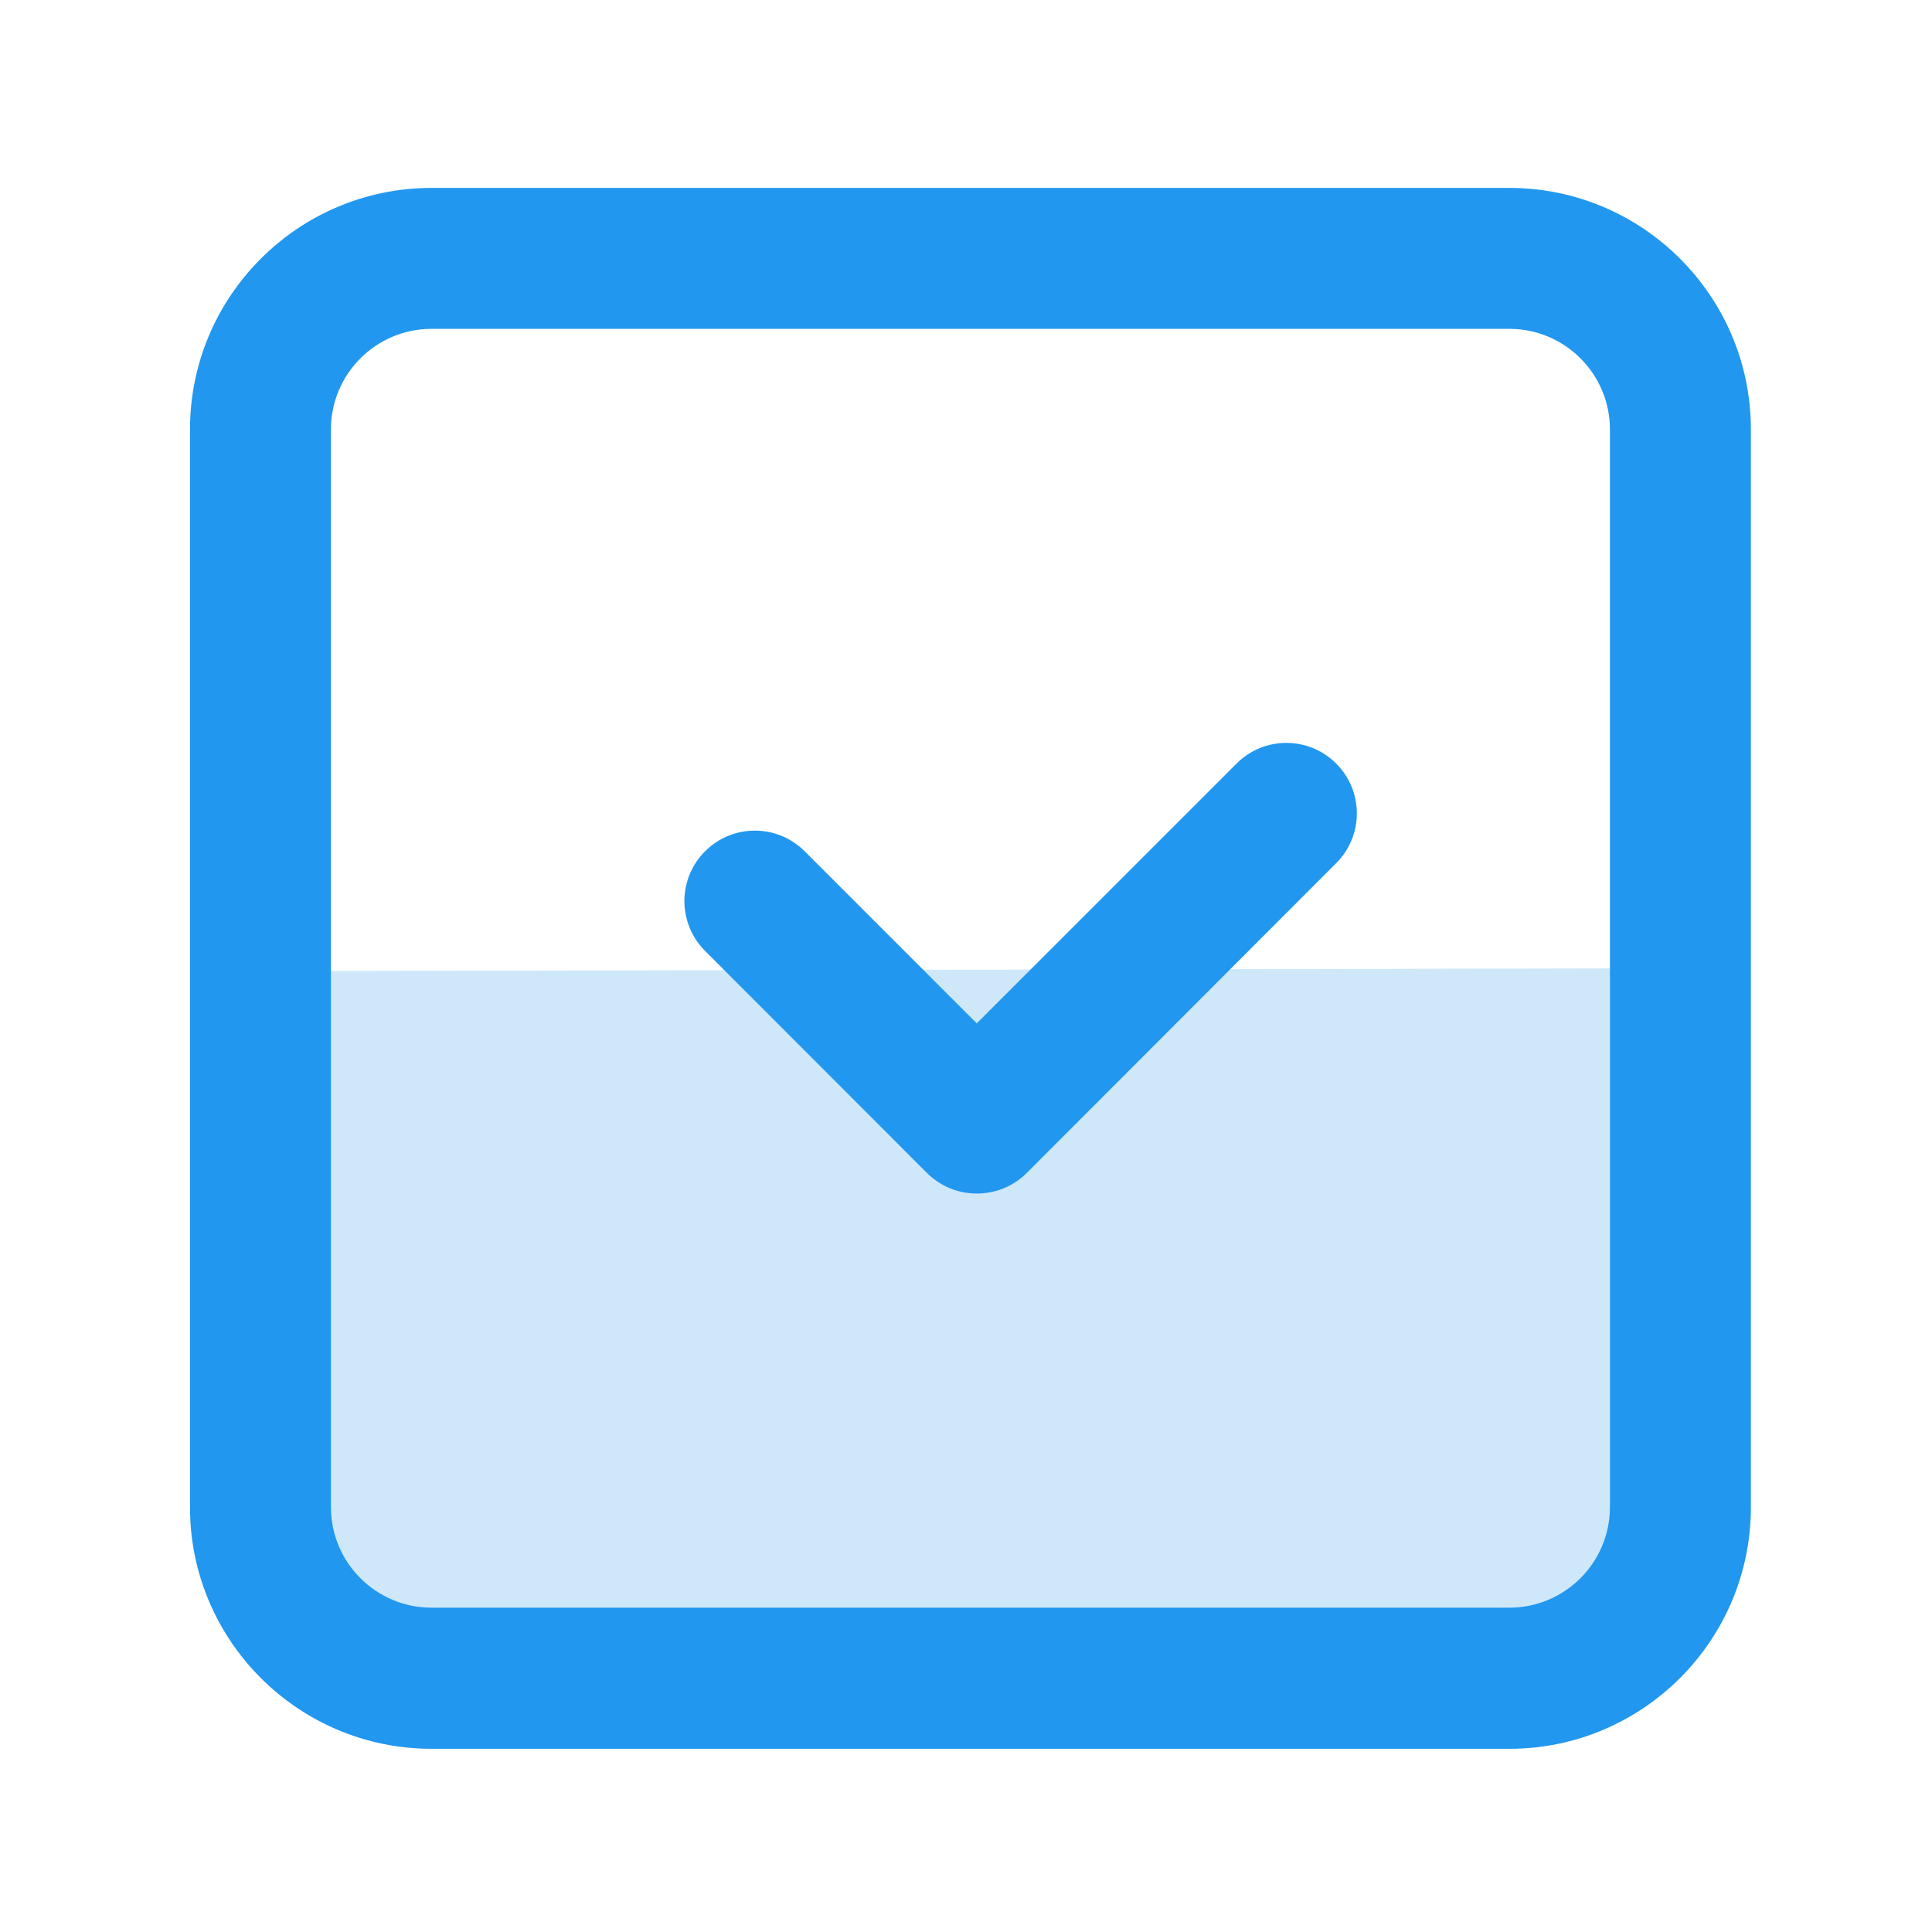 <?xml version="1.0" standalone="no"?><!DOCTYPE svg PUBLIC "-//W3C//DTD SVG 1.1//EN" "http://www.w3.org/Graphics/SVG/1.1/DTD/svg11.dtd"><svg t="1700188494621" class="icon" viewBox="0 0 1024 1024" version="1.1" xmlns="http://www.w3.org/2000/svg" p-id="7763" width="64" height="64" xmlns:xlink="http://www.w3.org/1999/xlink"><path d="M228.7 889.5c-50 0-90.7-40.7-90.7-90.6V514.7l752.6-1.5v285.7c0 50-40.7 90.6-90.7 90.6H228.7z m0 0" fill="#CEE8FA" p-id="7764"></path><path d="M800 99.6H228.7c-70.6 0-128 57.4-128 128v571.3c0 70.6 57.4 128 128 128H800c70.6 0 128-57.4 128-128V227.6c0-70.6-57.4-128-128-128z m53.3 699.2c0 29.4-23.9 53.3-53.3 53.3H228.7c-29.4 0-53.3-23.9-53.3-53.3V227.6c0-29.4 23.9-53.3 53.3-53.3H800c29.4 0 53.3 23.9 53.3 53.3v571.2z" fill="#2197EF" p-id="7765"></path><path d="M517.7 632.6c-9.9 0-19.4-3.9-26.4-10.9L373.7 504c-14.6-14.6-14.6-38.2 0-52.8 14.6-14.6 38.2-14.6 52.8 0l91.2 91.2 137.7-137.7c14.6-14.6 38.2-14.6 52.8 0 14.6 14.6 14.6 38.2 0 52.8l-164 164.2c-7 7-16.5 10.9-26.5 10.9z m0 0" fill="#2197EF" p-id="7766"></path></svg>
